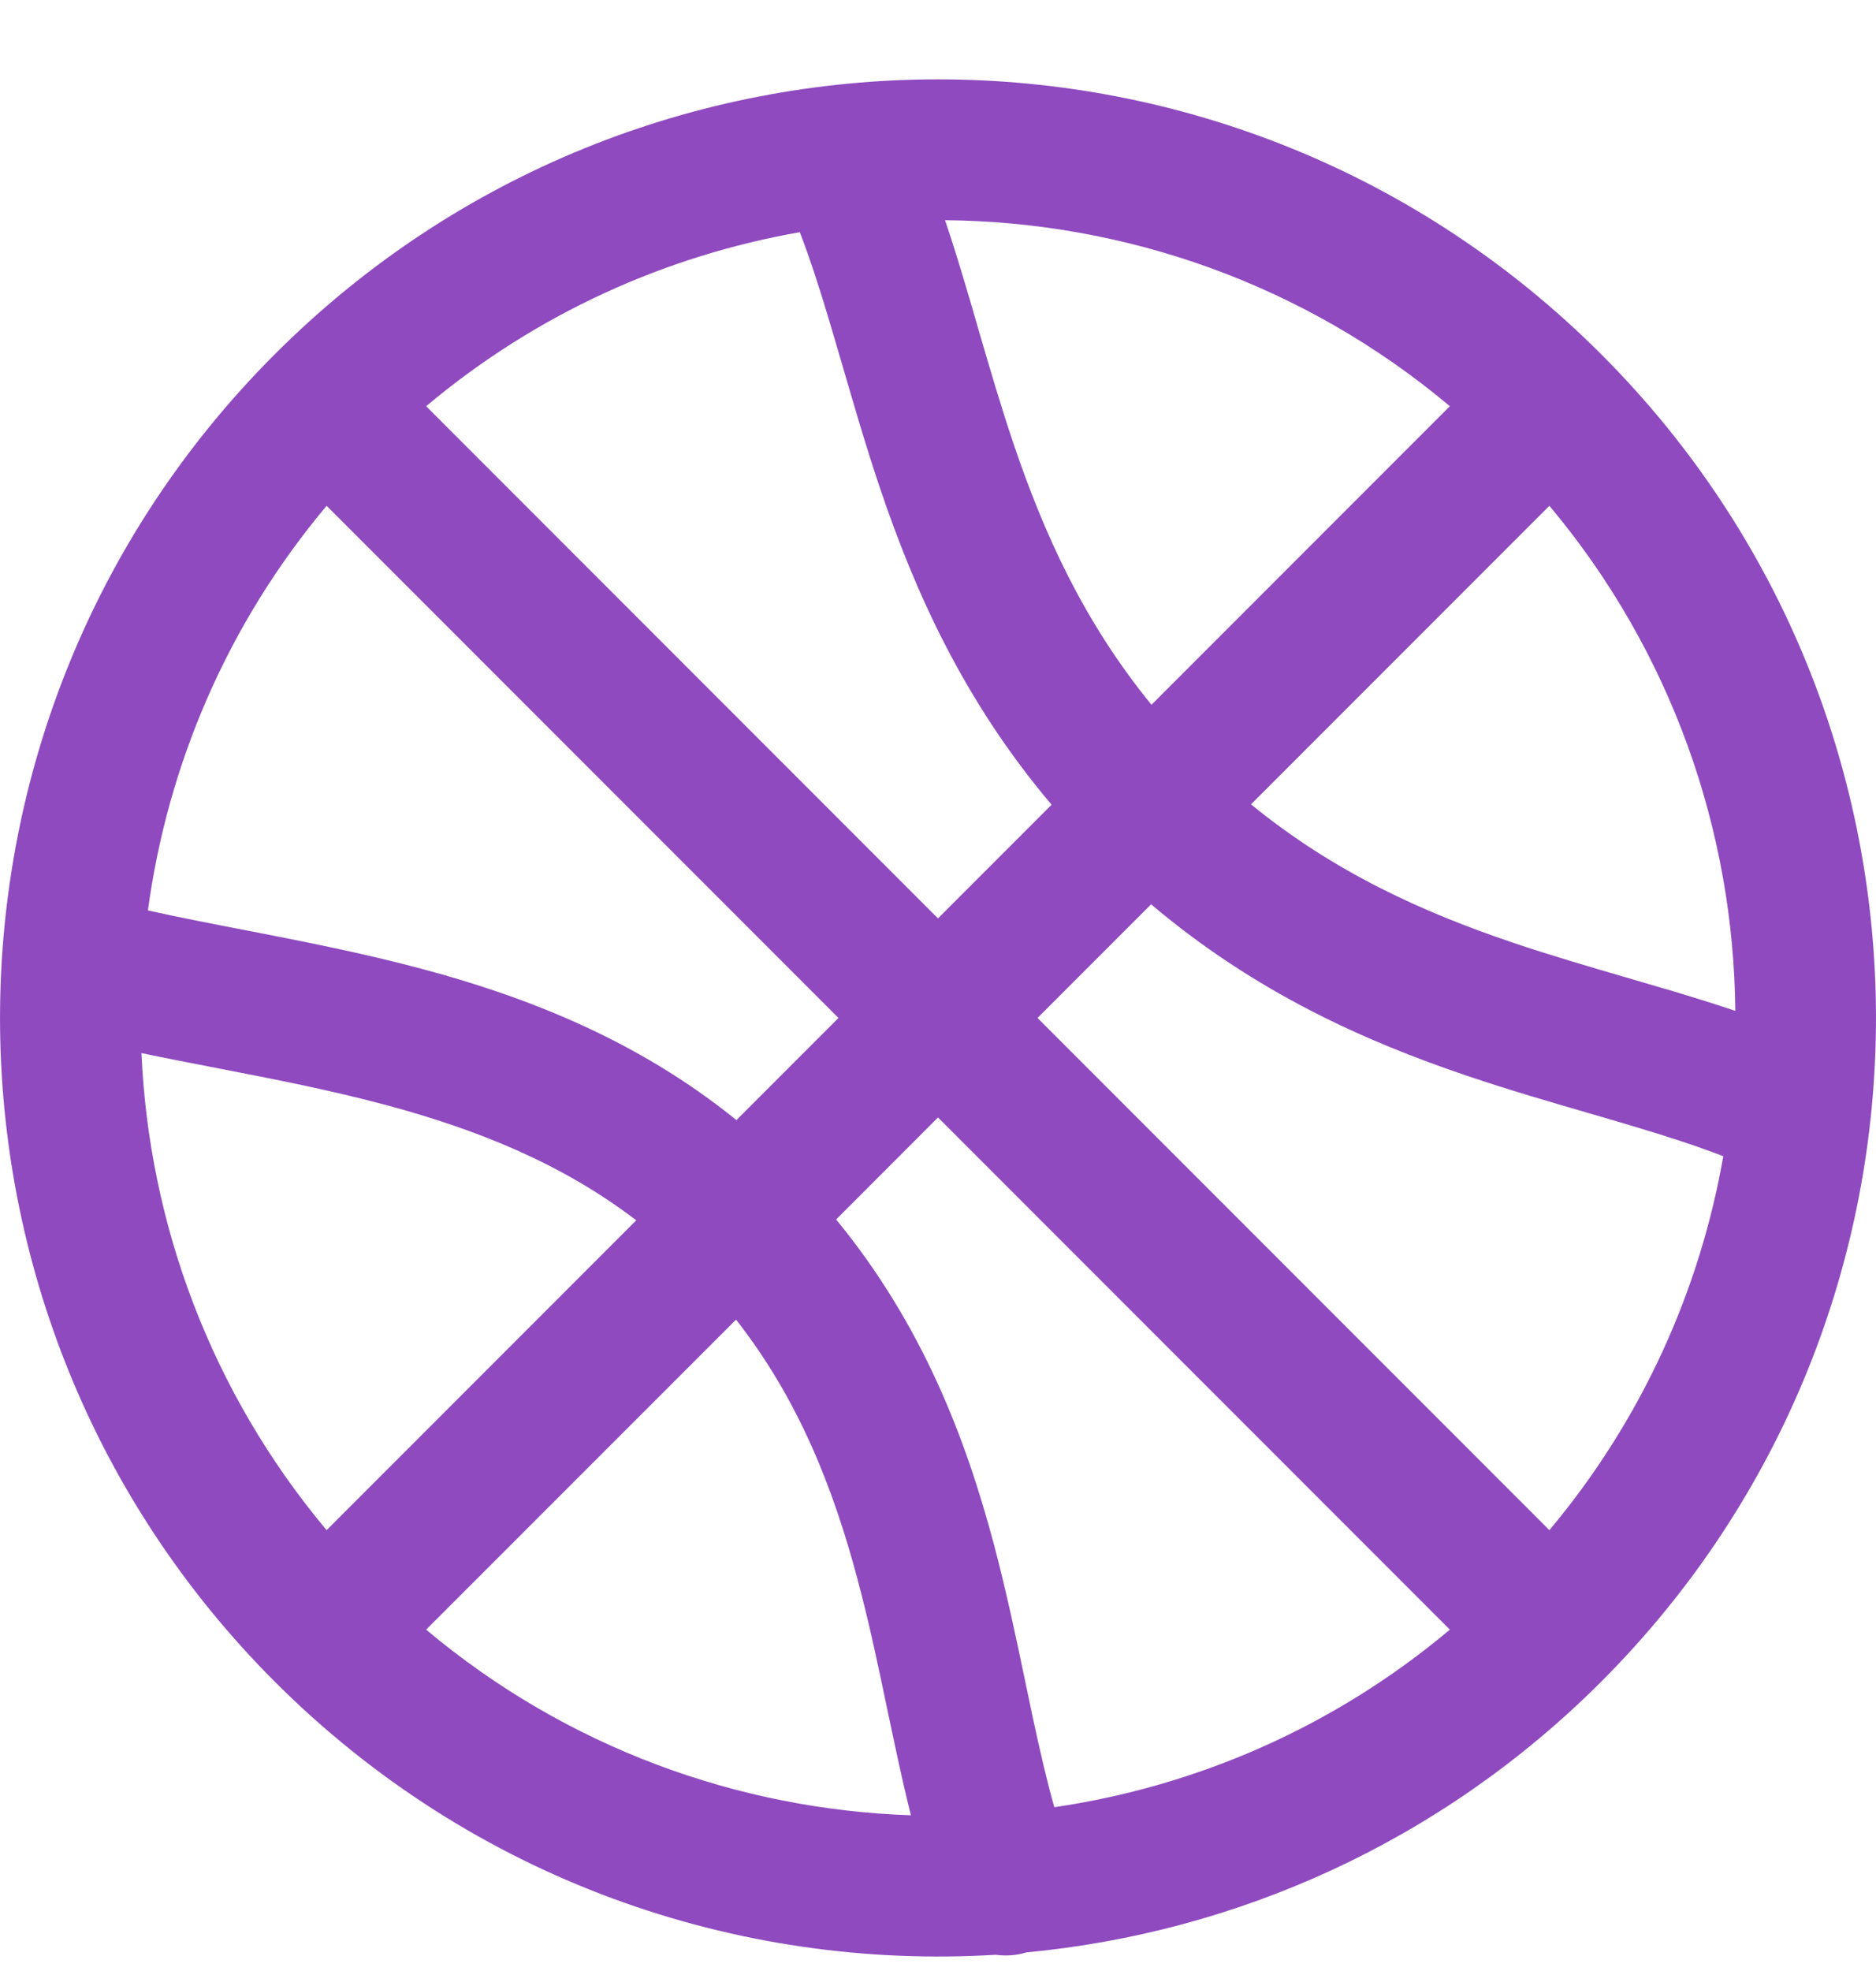 <svg width="20" height="21" viewBox="0 0 20 21" fill="none" xmlns="http://www.w3.org/2000/svg">
<path d="M10.941 20.802C13.178 20.591 15.358 19.63 17.071 17.917C20.976 14.011 20.976 7.68 17.071 3.775C13.166 -0.131 6.834 -0.131 2.929 3.775C-0.976 7.68 -0.976 14.011 2.929 17.917C5.038 20.026 7.856 20.996 10.616 20.827C10.722 20.842 10.833 20.835 10.941 20.802ZM1.577 9.7C1.786 8.153 2.421 6.653 3.482 5.389L8.939 10.846L7.851 11.934C6.799 11.083 5.627 10.626 4.51 10.326C3.859 10.152 3.214 10.027 2.623 9.912L2.607 9.909C2.24 9.838 1.897 9.772 1.577 9.7ZM1.508 11.22C1.774 11.276 2.043 11.328 2.309 11.379L2.322 11.382C2.925 11.498 3.524 11.615 4.121 11.775C5.074 12.031 5.982 12.39 6.783 13.002L3.482 16.303C2.246 14.829 1.588 13.035 1.508 11.22ZM7.847 14.06C8.522 14.922 8.886 15.866 9.144 16.833C9.269 17.302 9.365 17.761 9.462 18.225C9.49 18.356 9.517 18.487 9.546 18.62C9.597 18.859 9.651 19.101 9.711 19.341C7.867 19.278 6.04 18.619 4.543 17.363L7.847 14.06ZM11.24 19.255C11.158 18.965 11.086 18.65 11.012 18.306C10.987 18.187 10.961 18.064 10.935 17.939C10.837 17.47 10.73 16.959 10.594 16.447C10.293 15.319 9.832 14.11 8.914 12.993L10 11.906L15.457 17.363C14.218 18.403 12.753 19.033 11.24 19.255ZM11.061 10.846L12.272 9.635C13.386 10.577 14.553 11.094 15.637 11.461C16.084 11.612 16.534 11.743 16.948 11.863C17.107 11.909 17.261 11.954 17.407 11.998C17.759 12.103 18.079 12.206 18.372 12.319C18.122 13.749 17.503 15.128 16.518 16.303L11.061 10.846ZM17.837 10.561C17.668 10.511 17.501 10.462 17.335 10.414C16.932 10.296 16.532 10.18 16.118 10.04C15.174 9.72 14.23 9.299 13.337 8.57L16.518 5.389C17.822 6.943 18.483 8.854 18.5 10.77C18.279 10.696 18.057 10.627 17.837 10.561ZM15.457 4.328L12.276 7.509C11.546 6.616 11.125 5.672 10.805 4.727C10.665 4.313 10.549 3.913 10.431 3.51L10.431 3.509C10.383 3.343 10.335 3.177 10.284 3.008C10.218 2.788 10.15 2.566 10.075 2.346C11.991 2.363 13.902 3.023 15.457 4.328ZM9.384 5.208C9.751 6.292 10.268 7.46 11.211 8.574L10 9.785L4.543 4.328C5.718 3.342 7.096 2.724 8.527 2.474C8.639 2.766 8.742 3.086 8.847 3.438C8.891 3.585 8.936 3.739 8.982 3.897C9.103 4.312 9.233 4.761 9.384 5.208Z" fill="#8F4ABF"/>
</svg>

